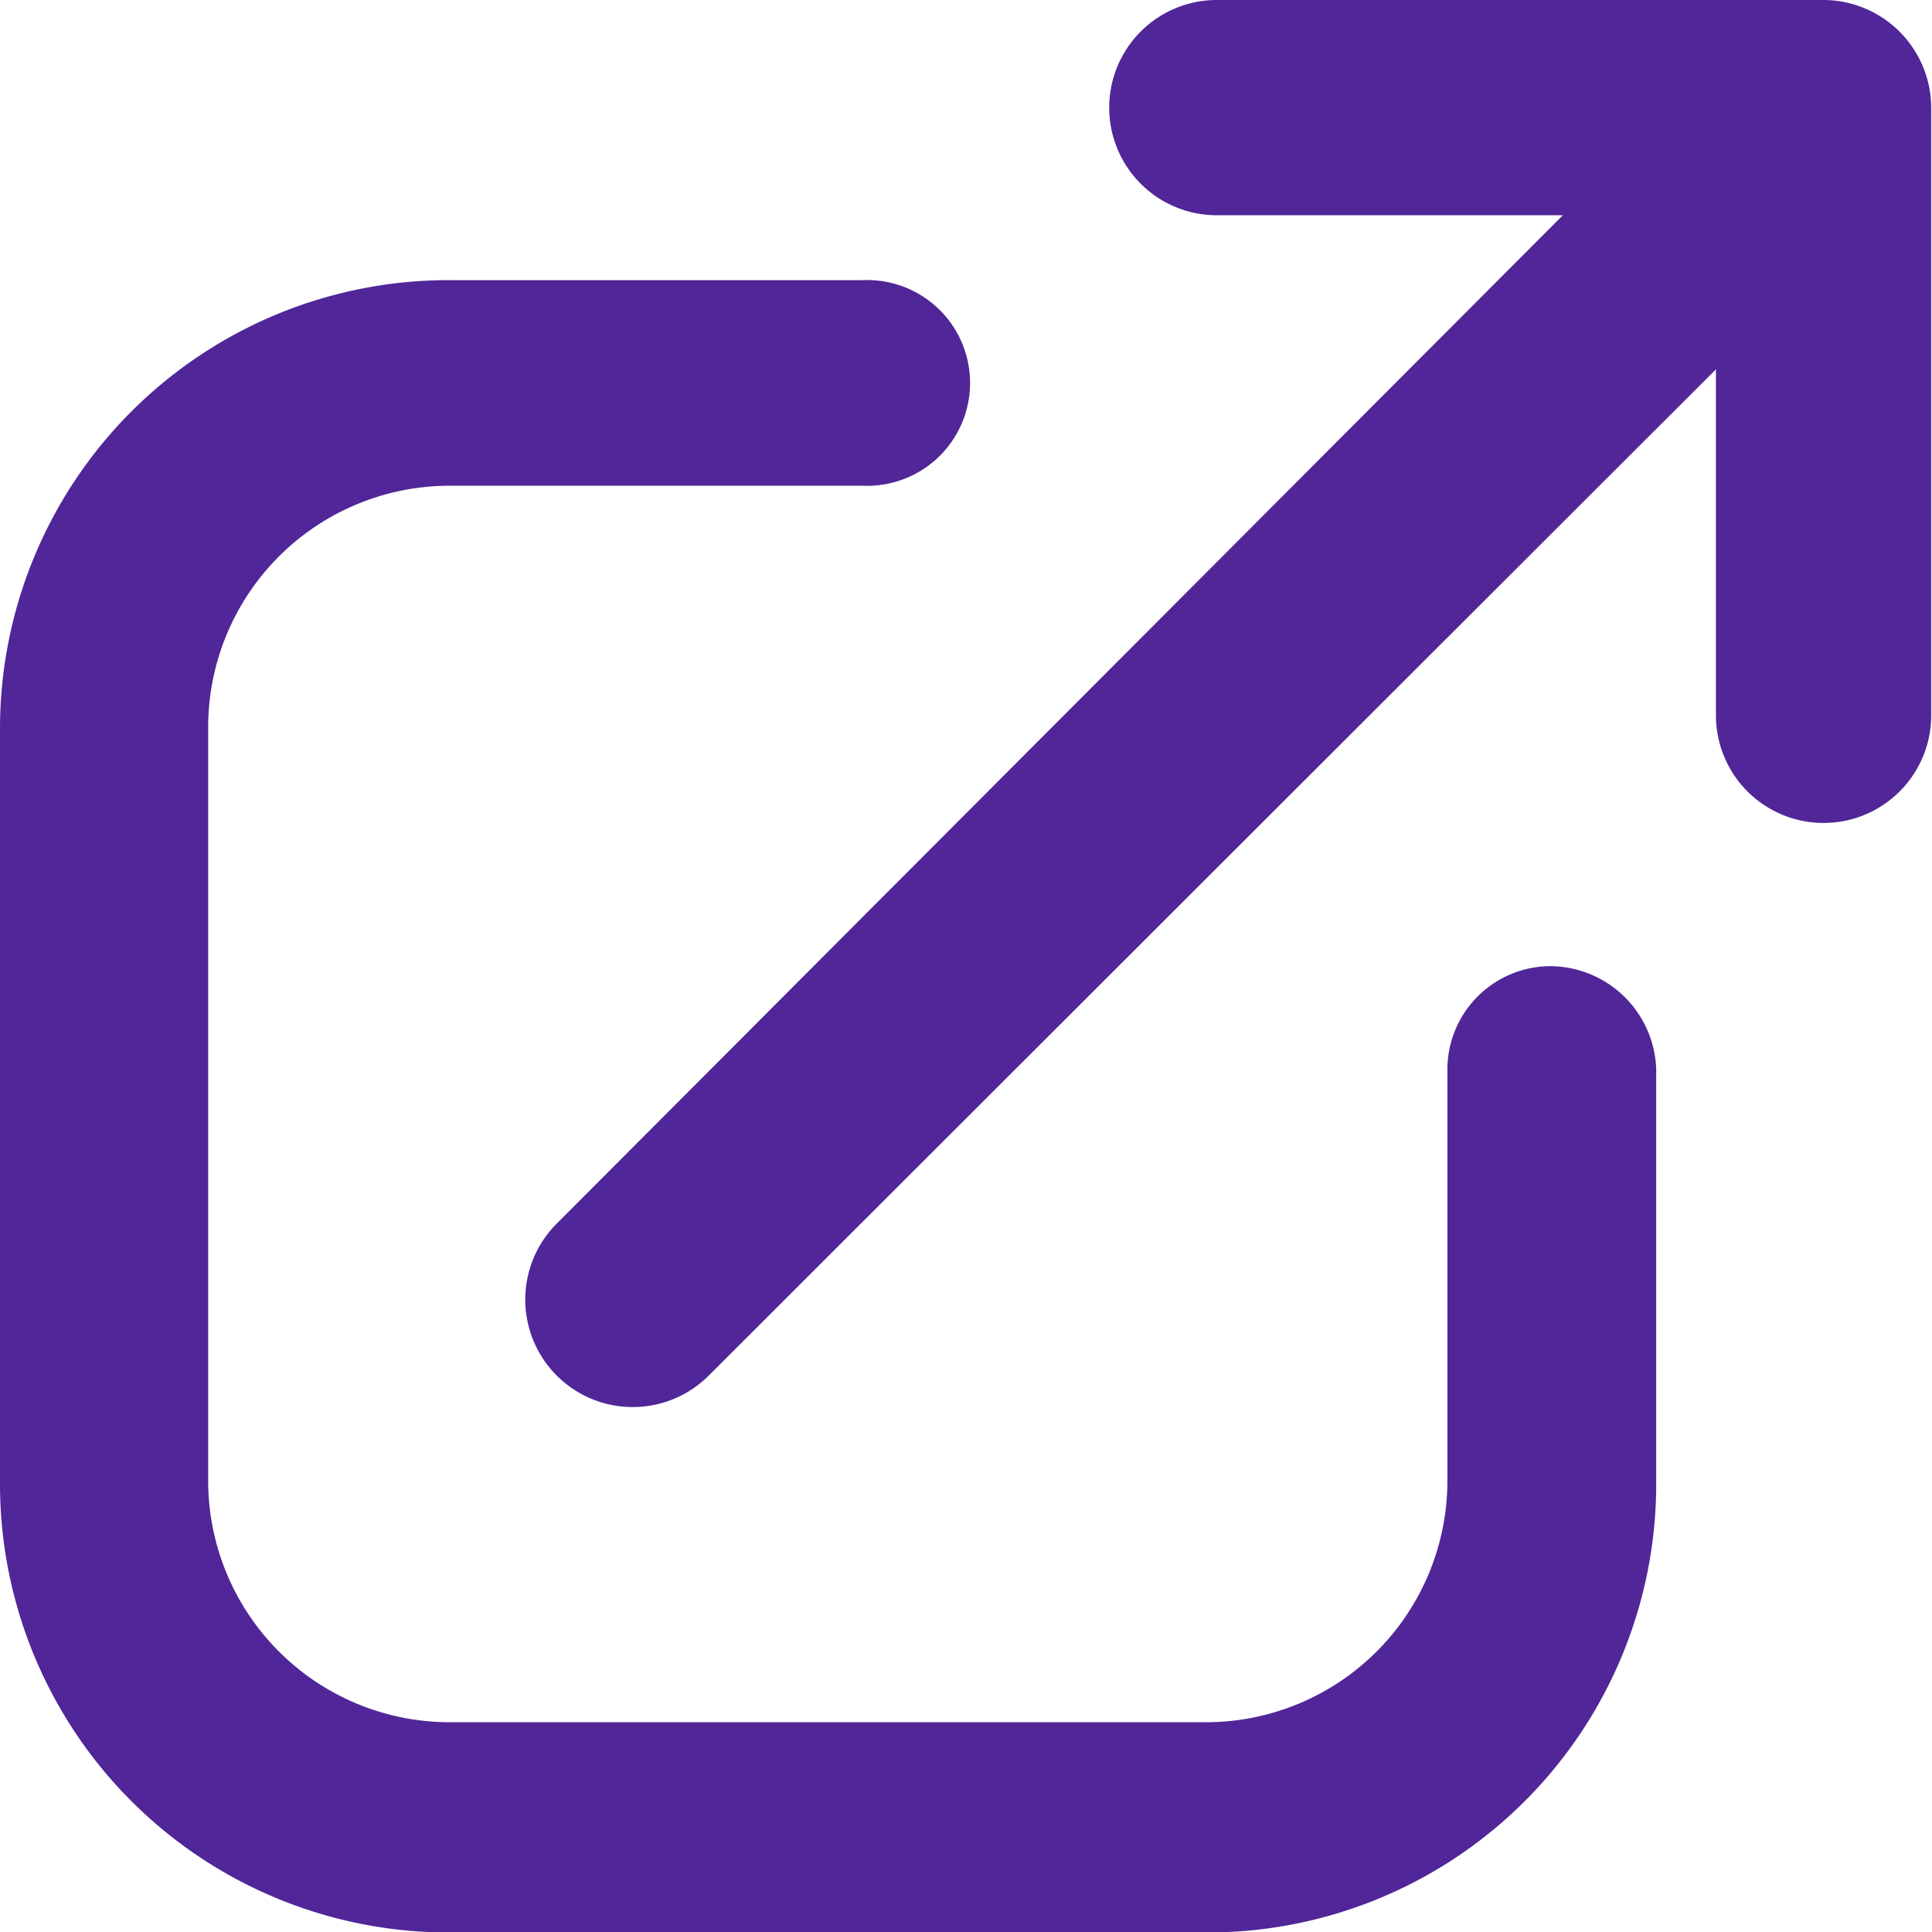 <svg xmlns="http://www.w3.org/2000/svg" width="12" height="12" viewBox="0 0 12 12"><defs><style>.a{fill:#512698;}</style></defs><g transform="translate(-2.5 -2.5)"><path class="a" d="M38.873,2.5H35.1a.668.668,0,1,0,0,1.337h2.149L31,10.1a.667.667,0,1,0,.944.944L38.2,4.794V6.943a.668.668,0,0,0,1.337,0V3.168A.671.671,0,0,0,38.873,2.5Z" transform="translate(-25.042)"/><path class="a" d="M12.13,20.058a.642.642,0,0,0-.64.639v2.567A1.5,1.5,0,0,1,10,24.754H5.287a1.5,1.5,0,0,1-1.494-1.49v-4.7a1.5,1.5,0,0,1,1.494-1.49H7.861a.639.639,0,1,0,0-1.277H5.287A2.786,2.786,0,0,0,2.5,18.58v4.7a2.786,2.786,0,0,0,2.787,2.78H10a2.786,2.786,0,0,0,2.787-2.78V20.7A.662.662,0,0,0,12.13,20.058Z" transform="translate(0 -11.557)"/></g></svg>